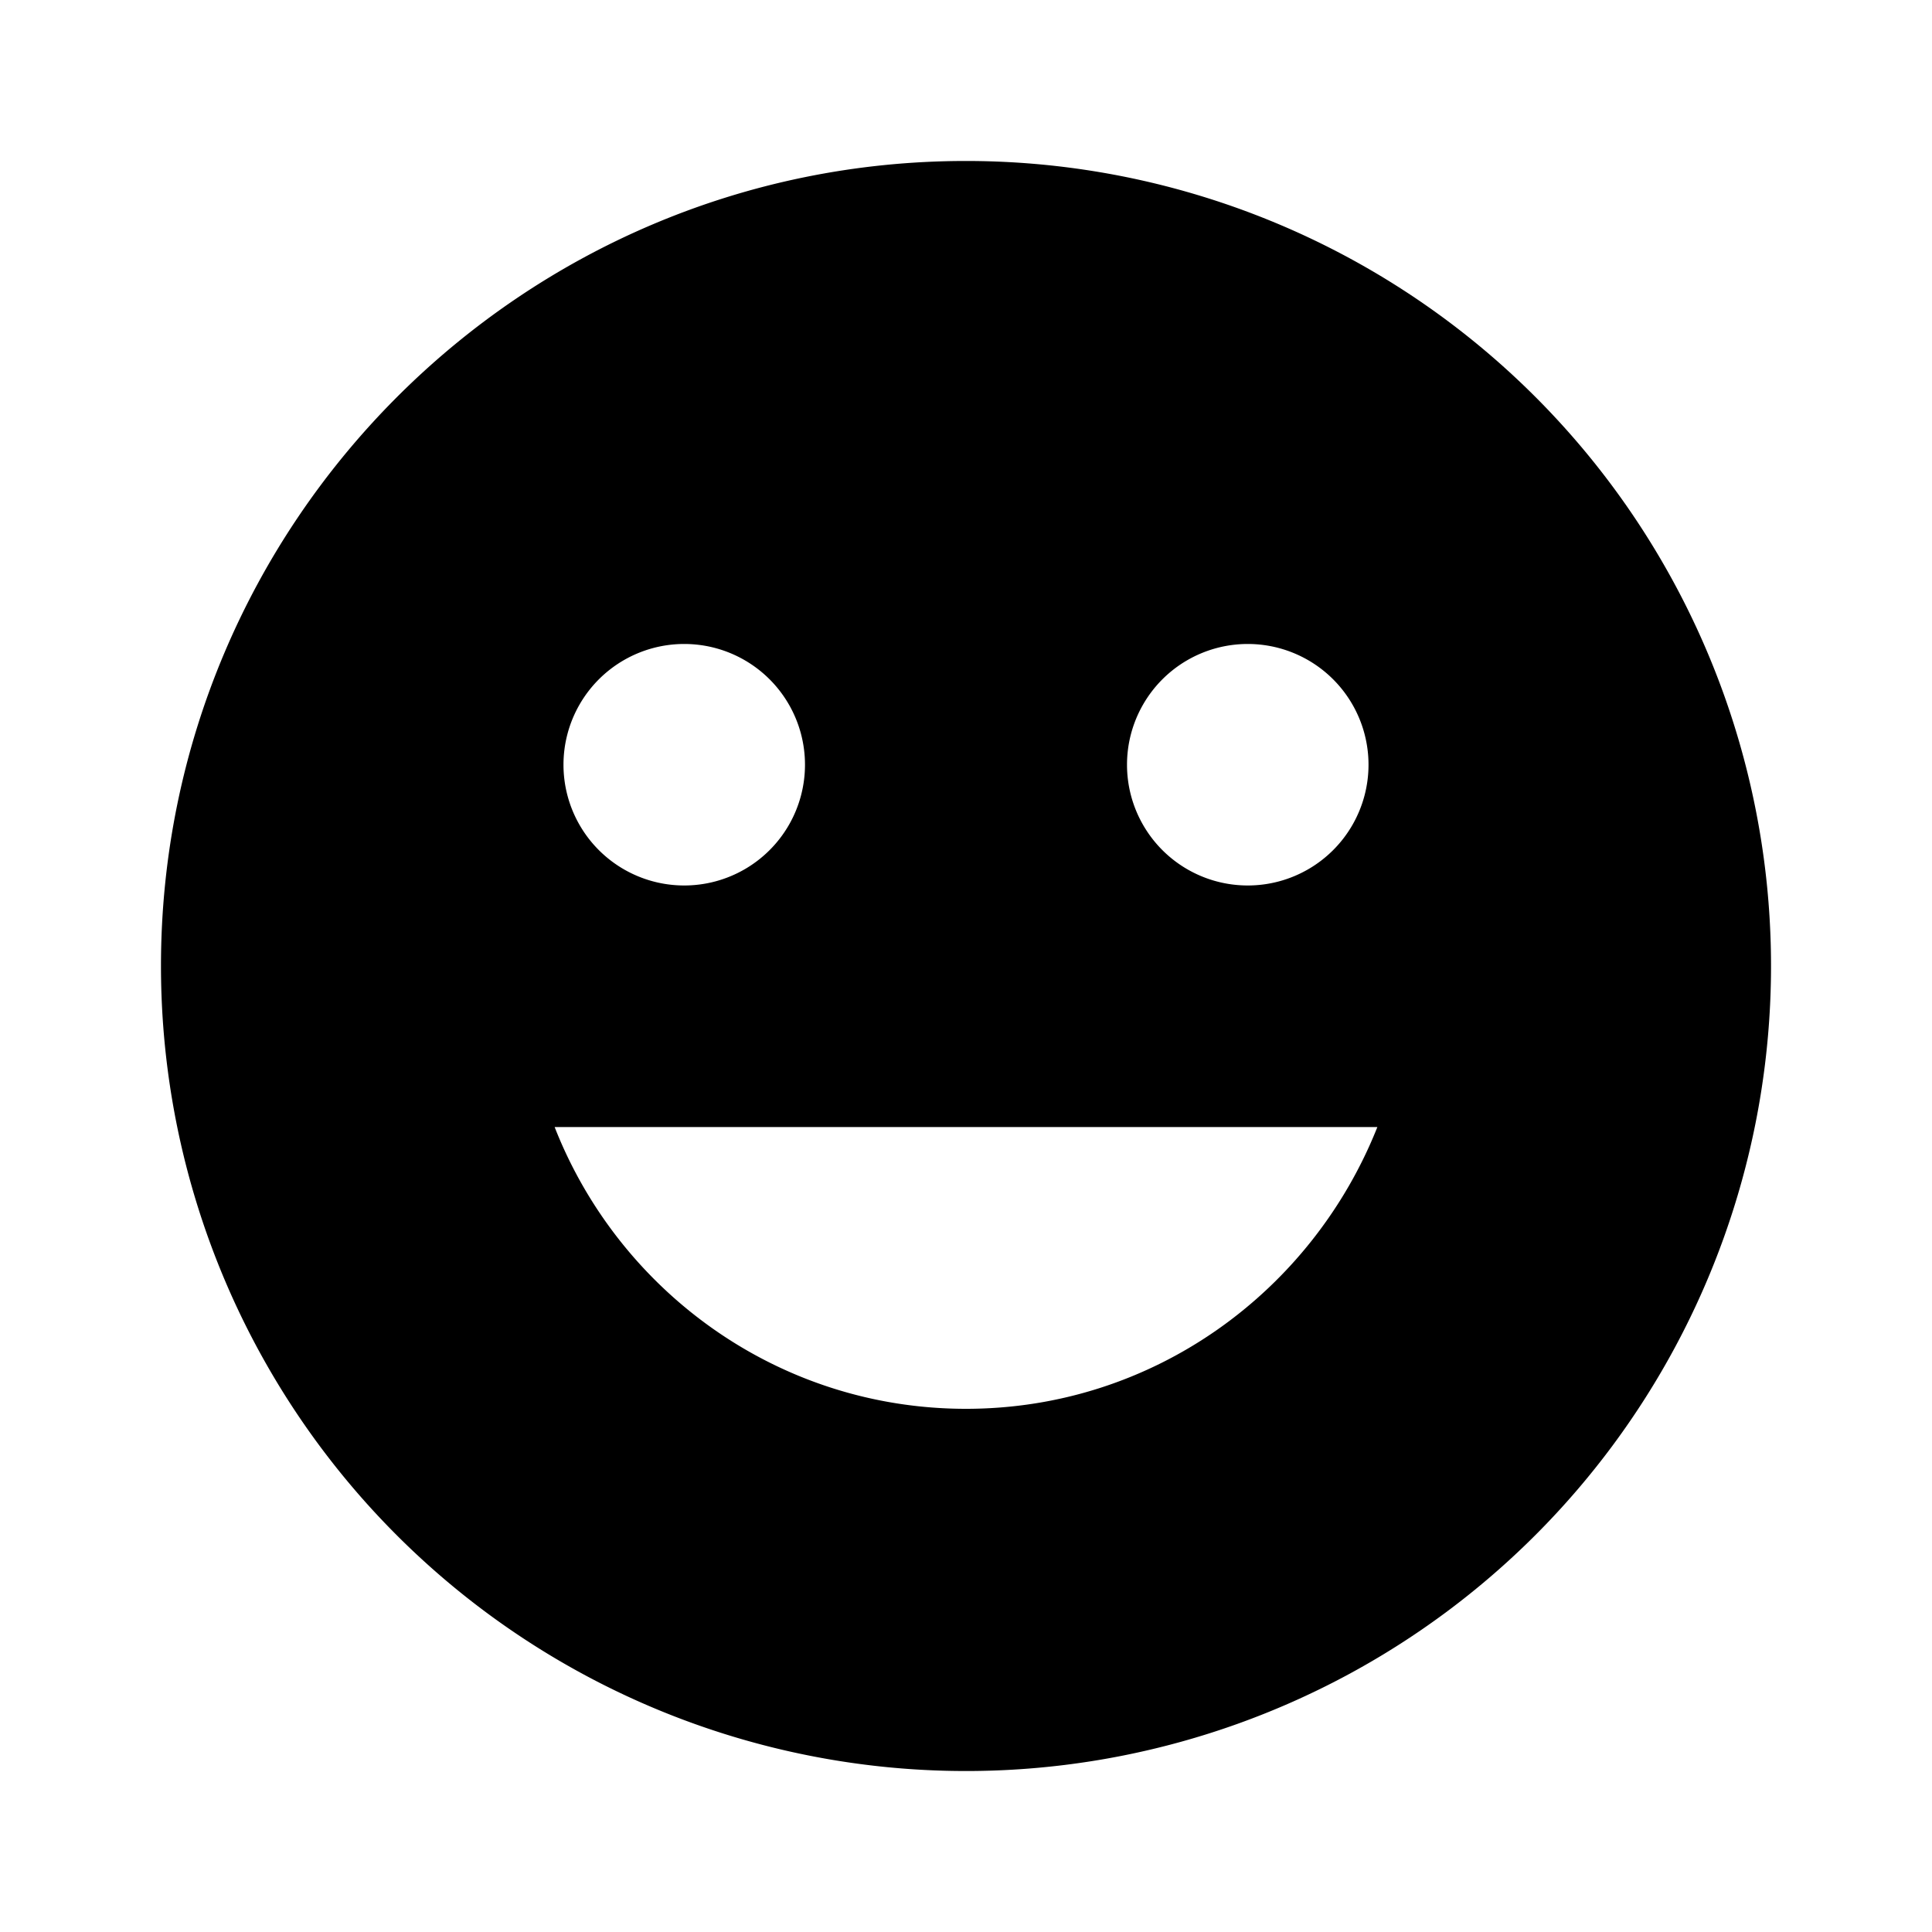 <svg xmlns="http://www.w3.org/2000/svg" width="25" height="25" fill="none" viewBox="0 0 25 25">
  <path fill="#000" d="M12.5 2.083C6.74 2.083 2.083 6.771 2.083 12.5A10.417 10.417 0 1 0 12.5 2.083Zm3.646 6.25a1.562 1.562 0 1 1 0 3.125 1.562 1.562 0 0 1 0-3.125Zm-7.292 0a1.562 1.562 0 1 1 0 3.125 1.562 1.562 0 0 1 0-3.125ZM12.5 18.23c-2.427 0-4.49-1.52-5.323-3.646h10.646c-.844 2.125-2.896 3.646-5.323 3.646Z"/>
</svg>
